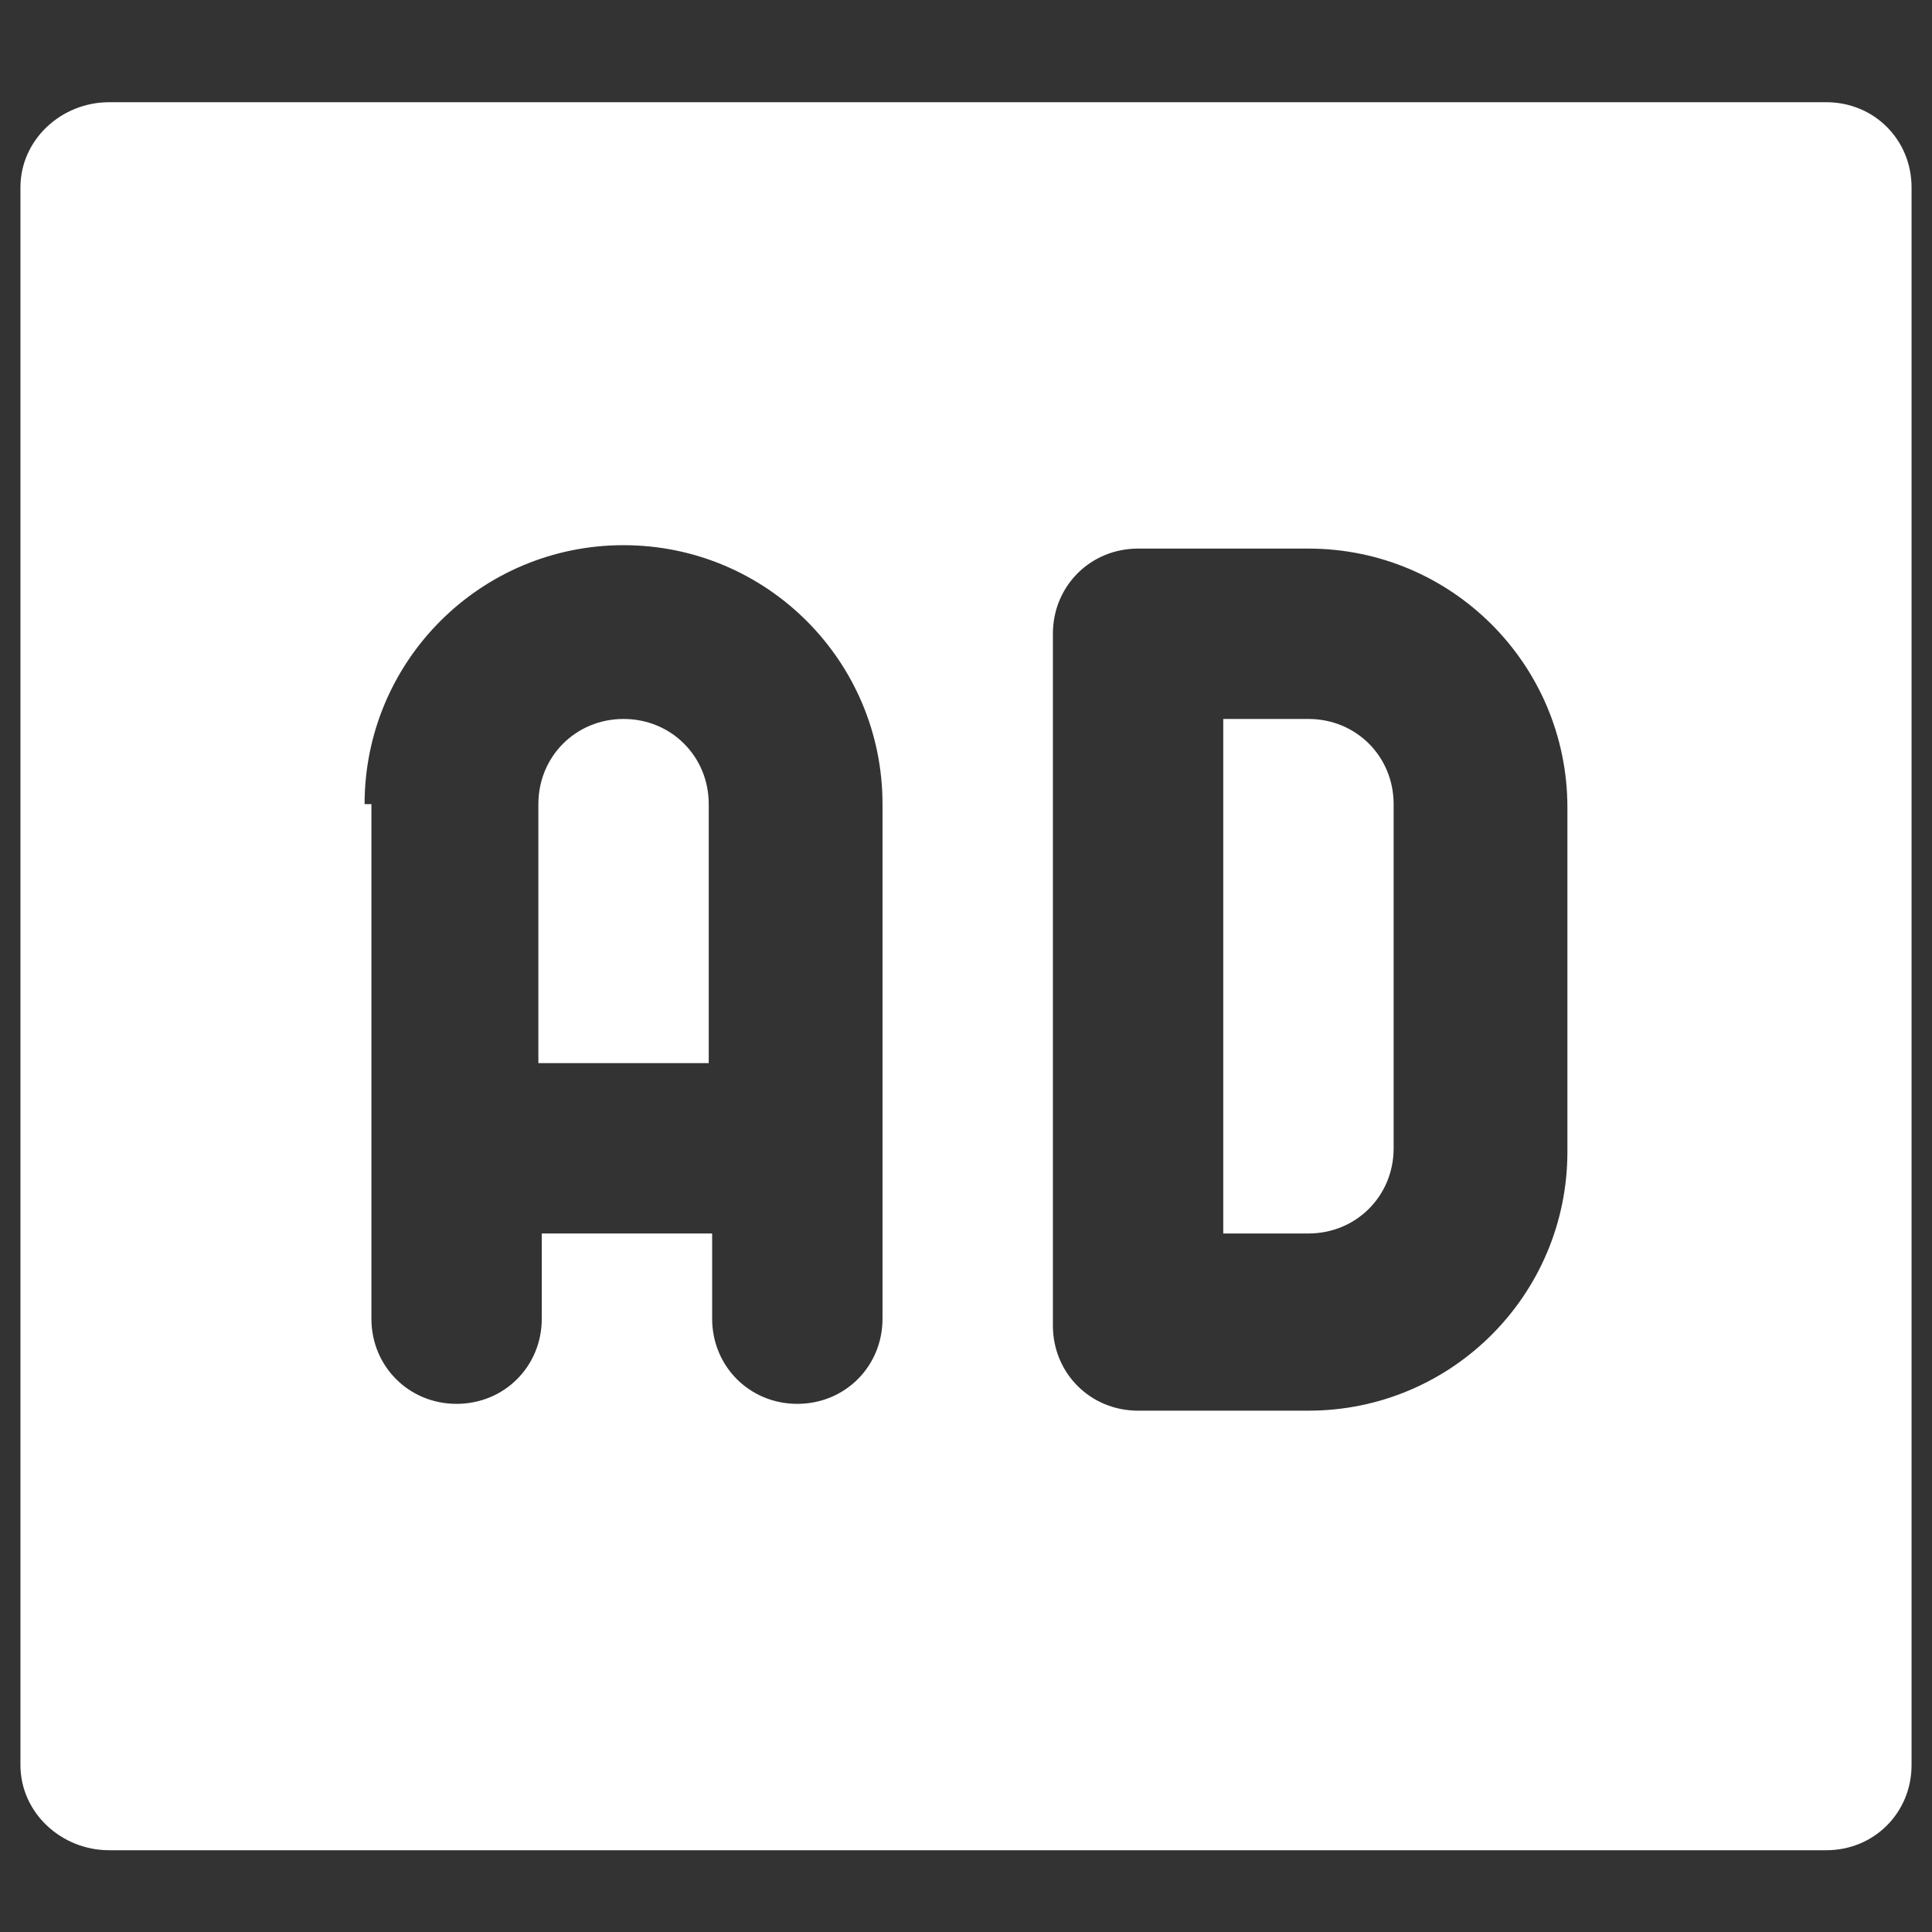 <?xml version="1.0" encoding="utf-8"?>
<!-- Generator: Adobe Illustrator 23.0.1, SVG Export Plug-In . SVG Version: 6.00 Build 0)  -->
<svg version="1.1" id="Слой_1" xmlns="http://www.w3.org/2000/svg" xmlns:xlink="http://www.w3.org/1999/xlink" x="0px" y="0px"
	 viewBox="0 0 56.7 56.7" style="enable-background:new 0 0 56.7 56.7;" xml:space="preserve">
<rect x="0" y="0" width="56.7" height="56.7" fill="#333333" stroke="none"/>
<style type="text/css">
	.st0{fill:#FFFFFF;}
</style>
<g>
	<path class="st0" d="M40.9,33.7V23.6c0-1.4-1.1-2.5-2.5-2.5h-2.5v15.1h2.5C39.8,36.2,40.9,35.1,40.9,33.7z"/>
	<path class="st0" d="M20.8,23.6c0-1.4-1.1-2.5-2.5-2.5s-2.5,1.1-2.5,2.5v7.6h5C20.8,31.2,20.8,23.6,20.8,23.6z"/>
	<path class="st0" d="M3.2,54.3h50.4c1.4,0,2.5-1.1,2.5-2.5V5.5C56.1,4.1,55,3,53.6,3H3.2C1.8,3,0.6,4.1,0.6,5.5v46.3
		C0.6,53.2,1.8,54.3,3.2,54.3z M30.9,18.6c0-1.4,1.1-2.5,2.5-2.5h5c4.2,0,7.6,3.4,7.6,7.6v10.1c0,4.2-3.4,7.6-7.6,7.6h-5
		c-1.4,0-2.5-1.1-2.5-2.5C30.9,38.9,30.9,18.6,30.9,18.6z M10.7,23.6c0-4.2,3.4-7.6,7.6-7.6s7.6,3.4,7.6,7.6v15.1
		c0,1.4-1.1,2.5-2.5,2.5s-2.5-1.1-2.5-2.5v-2.5h-5v2.5c0,1.4-1.1,2.5-2.5,2.5s-2.5-1.1-2.5-2.5V23.6H10.7z"/>
</g>
</svg>
